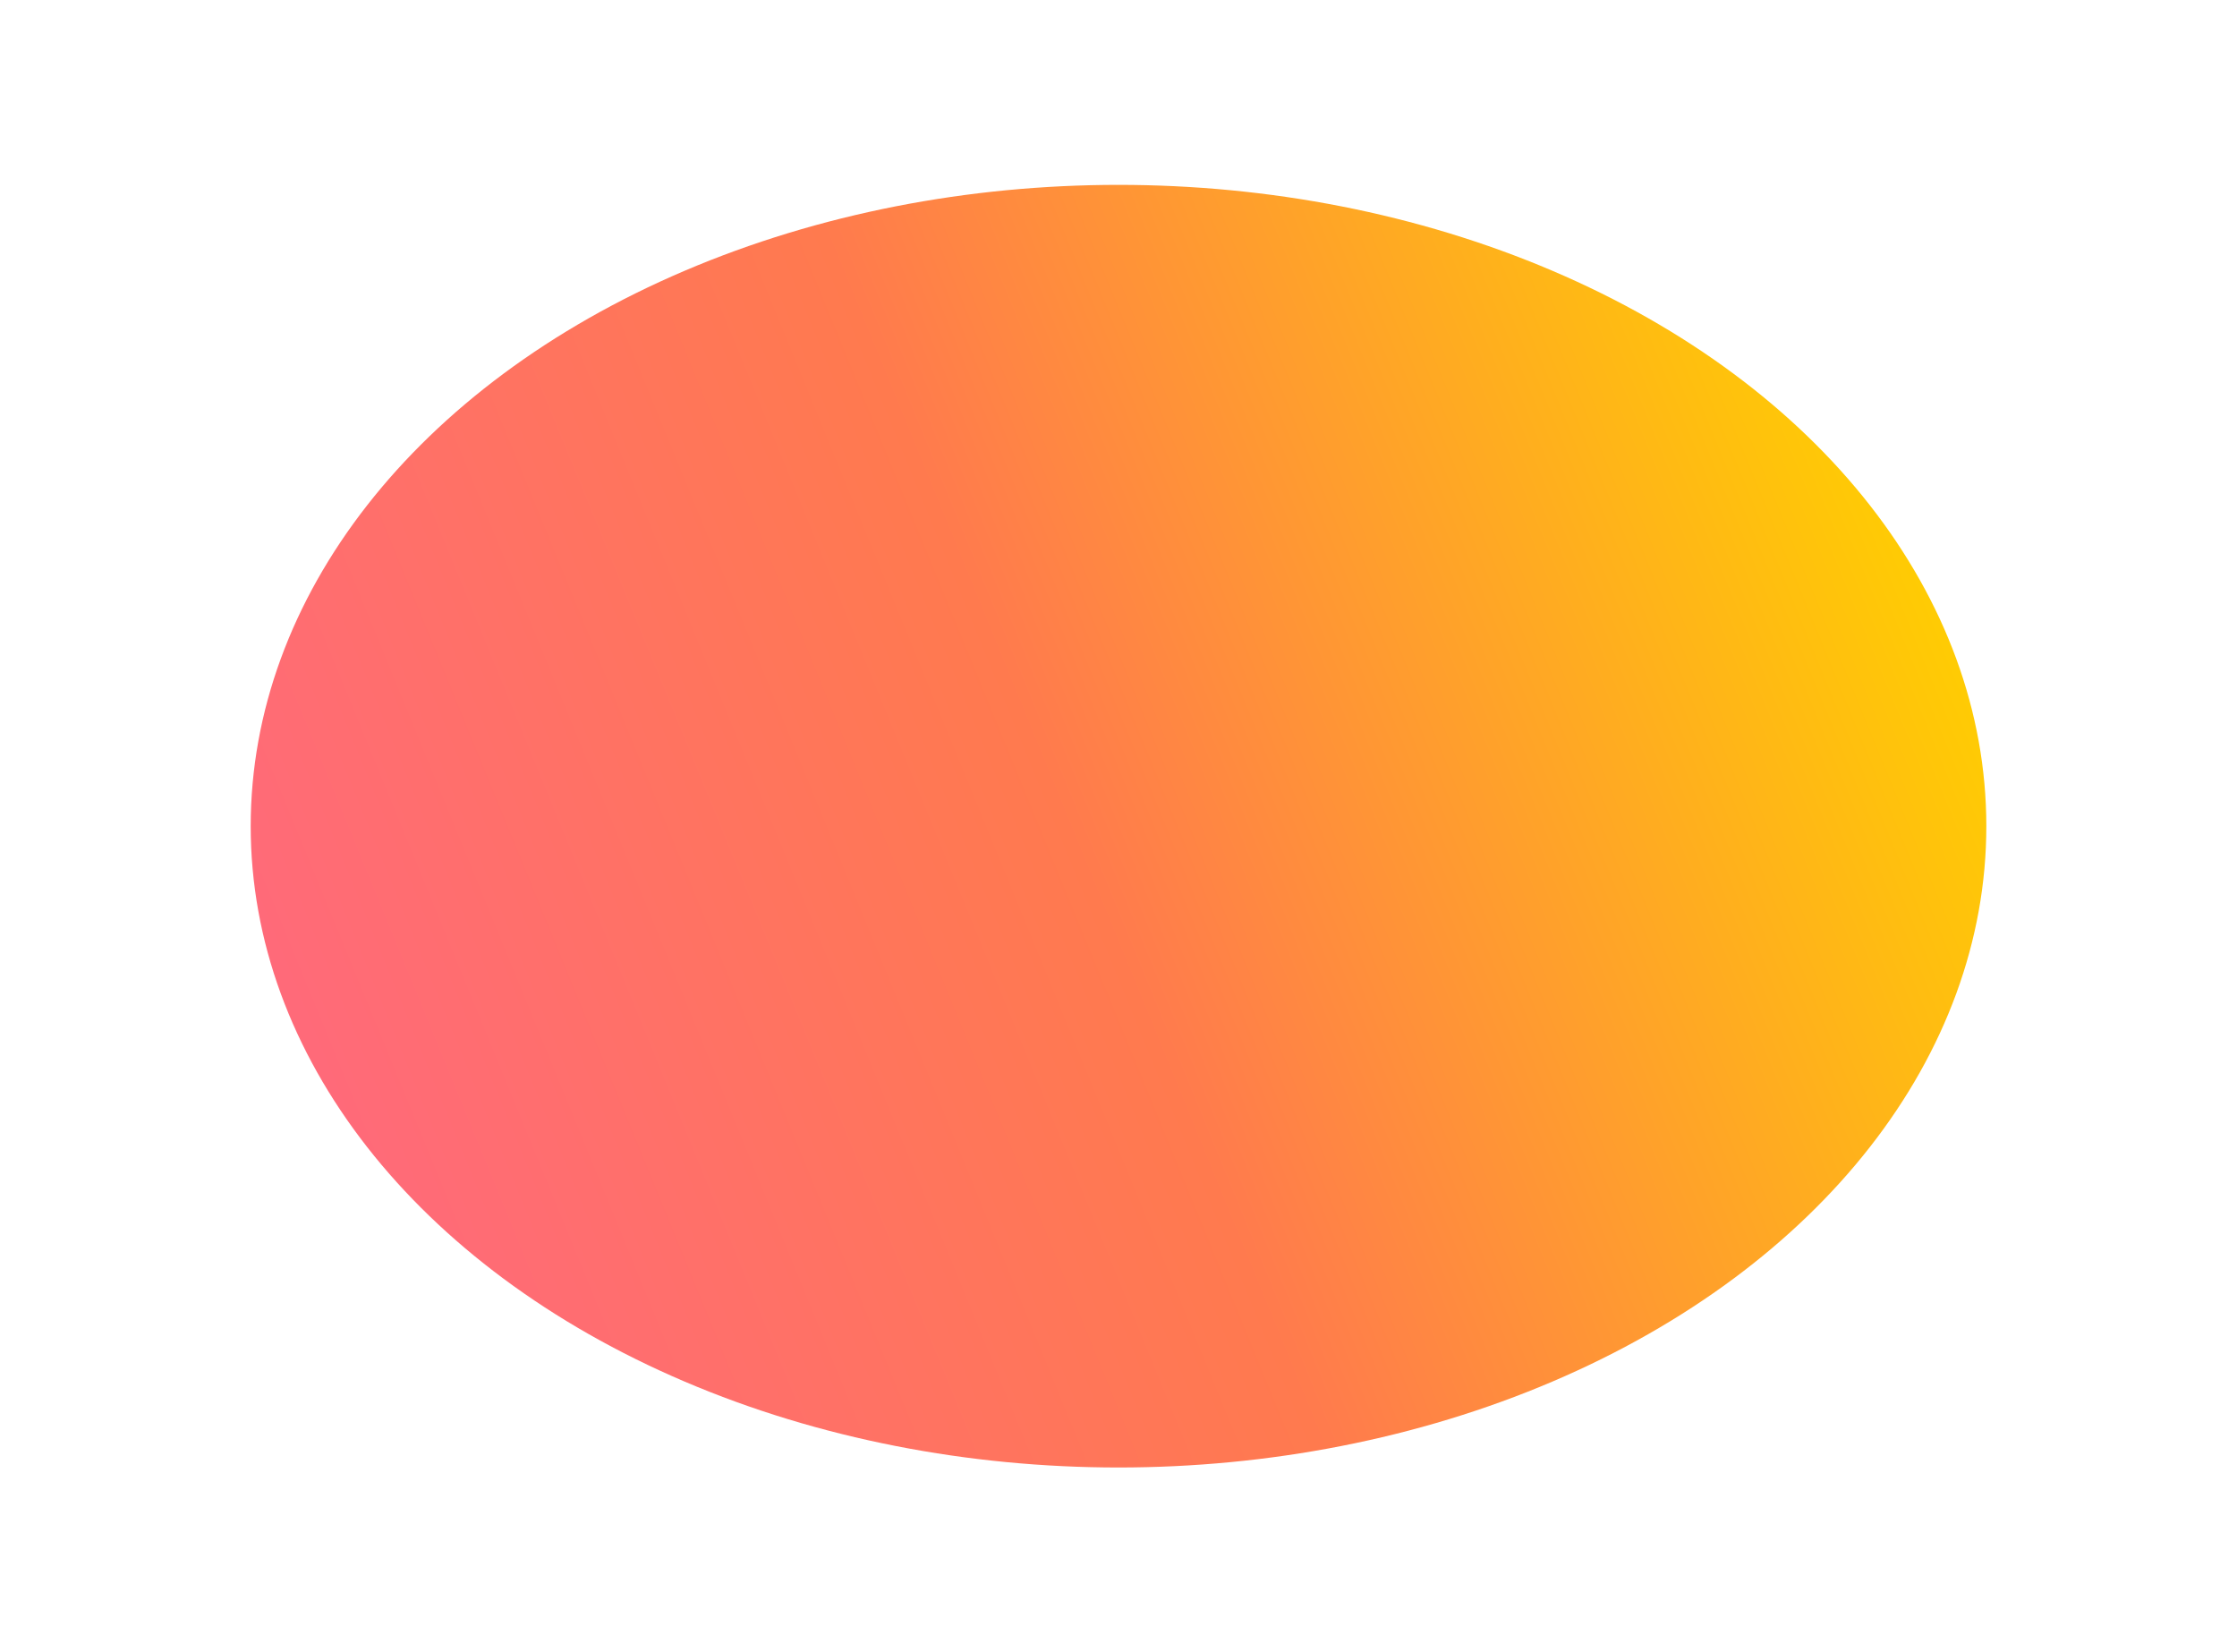 <svg width="1476" height="1090" viewBox="0 0 1476 1090" fill="none" xmlns="http://www.w3.org/2000/svg">
<g filter="url(#filter0_f_359_194)">
<ellipse cx="572.596" cy="423.098" rx="572.596" ry="423.098" transform="matrix(1 0 0 -1 165.414 968.155)" fill="url(#paint0_linear_359_194)"/>
</g>
<defs>
<filter id="filter0_f_359_194" x="45.414" y="1.959" width="1385.19" height="1086.2" filterUnits="userSpaceOnUse" color-interpolation-filters="sRGB">
<feFlood flood-opacity="0" result="BackgroundImageFix"/>
<feBlend mode="normal" in="SourceGraphic" in2="BackgroundImageFix" result="shape"/>
<feGaussianBlur stdDeviation="60" result="effect1_foregroundBlur_359_194"/>
</filter>
<linearGradient id="paint0_linear_359_194" x1="1119.22" y1="618.773" x2="42.137" y2="177.782" gradientUnits="userSpaceOnUse">
<stop stop-color="#FFCF00"/>
<stop offset="0.526" stop-color="#FF7A4E"/>
<stop offset="1" stop-color="#FF697C"/>
</linearGradient>
</defs>
</svg>

